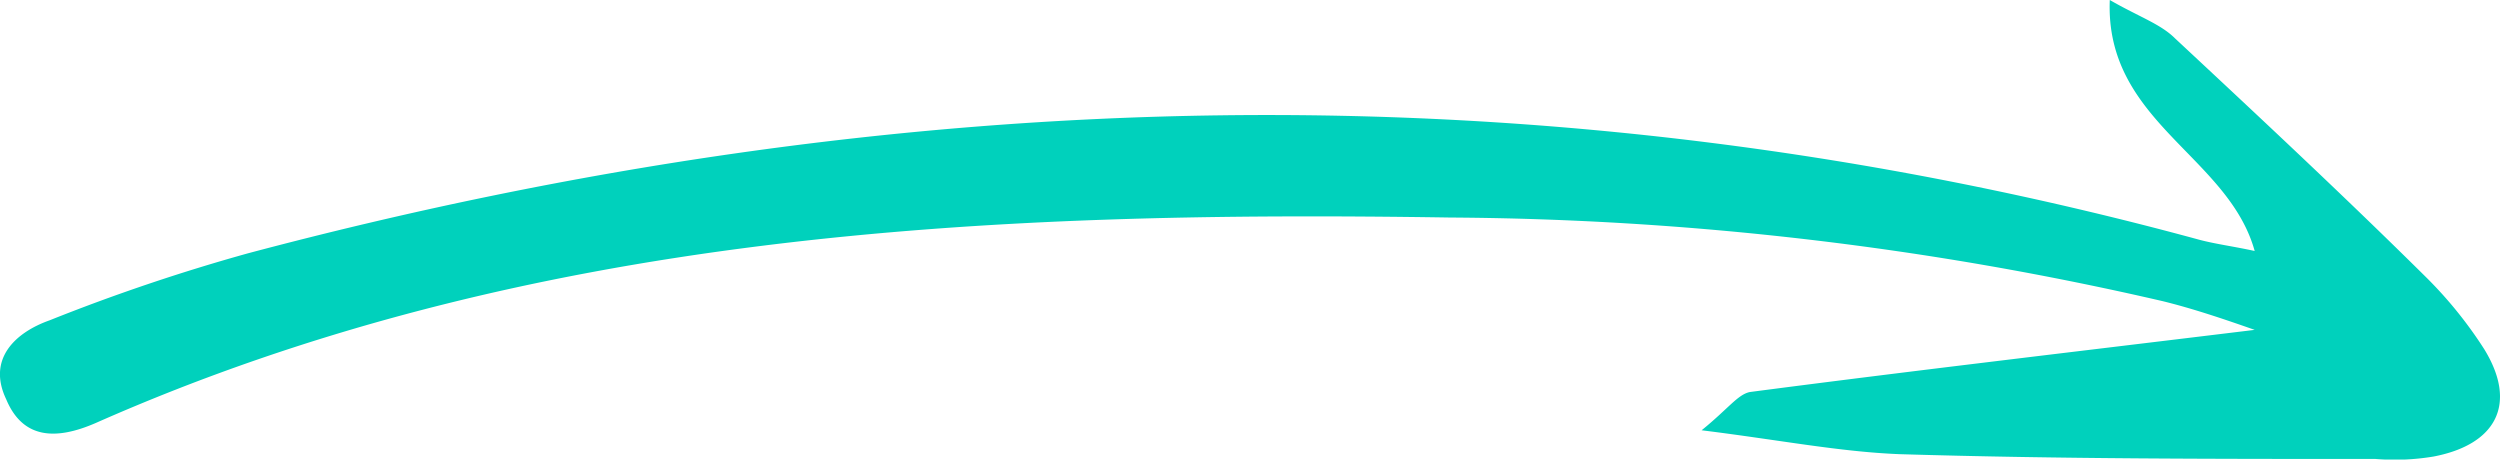 <svg xmlns="http://www.w3.org/2000/svg" width="136" height="25" viewBox="0 0 136 25">
    <path data-name="drow righ2" d="M122.655 17.945c-9.591 1.17-18.525 2.211-27.459 3.381-.657.13-1.182.91-2.628 2.081 4.2.52 7.489 1.17 10.773 1.3 8.671.26 17.211.26 25.883.26a12.825 12.825 0 0 0 3.153-.13c3.416-.65 4.6-2.861 2.759-5.852a22.87 22.87 0 0 0-3.153-3.9c-4.467-4.421-9.065-8.713-13.664-13-.788-.785-1.97-1.175-3.547-2.085-.263 6.632 6.438 8.453 7.883 13.654-1.182-.26-2.234-.39-3.153-.65-35.474-9.623-70.816-8.583-106.026.78A104.832 104.832 0 0 0 2.7 17.425c-1.839.65-3.416 2.081-2.365 4.291.92 2.211 2.759 2.211 4.861 1.3C28.716 12.614 53.679 11.443 78.9 11.834a176.358 176.358 0 0 1 38.758 4.551c1.581.39 3.158.915 4.997 1.56z" style="fill:#00d1bc"/>
</svg>
